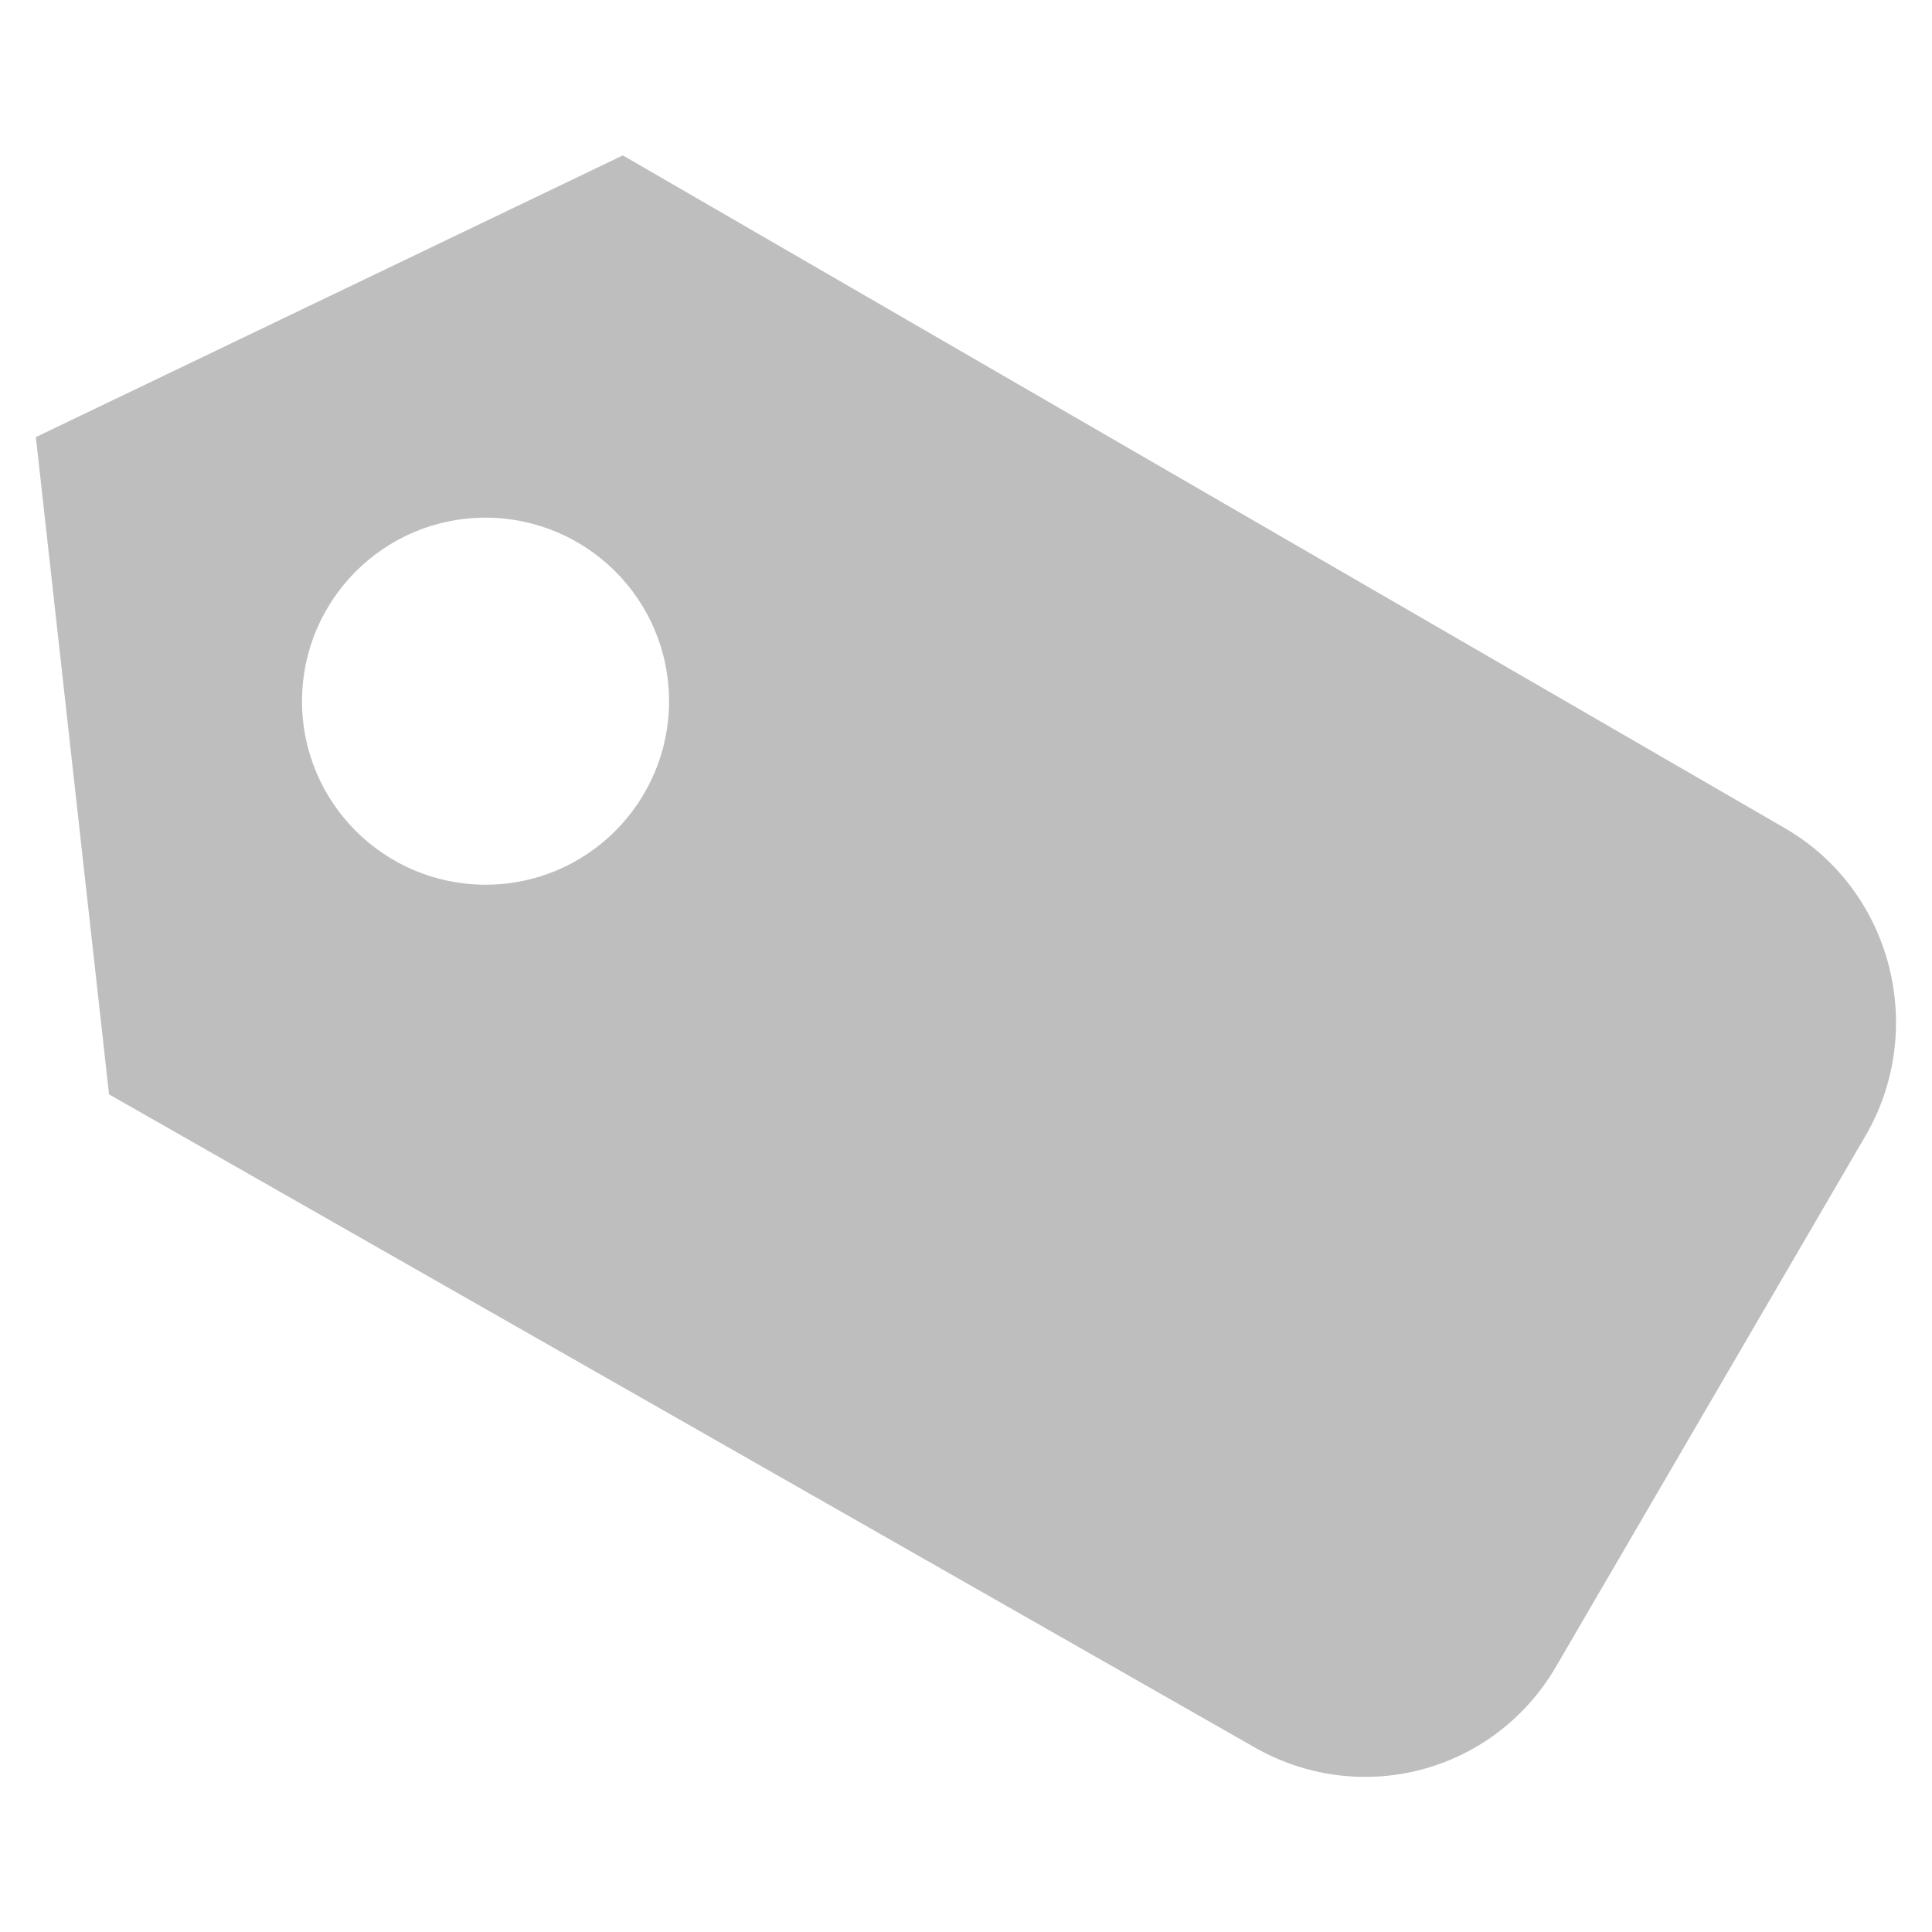 <?xml version="1.0" encoding="UTF-8" standalone="no"?>
<!-- Created with Inkscape (http://www.inkscape.org/) -->

<svg
   xmlns:dc="http://purl.org/dc/elements/1.1/"
   xmlns:cc="http://creativecommons.org/ns#"
   xmlns:rdf="http://www.w3.org/1999/02/22-rdf-syntax-ns#"
   xmlns:svg="http://www.w3.org/2000/svg"
   xmlns="http://www.w3.org/2000/svg"
   xmlns:sodipodi="http://sodipodi.sourceforge.net/DTD/sodipodi-0.dtd"
   xmlns:inkscape="http://www.inkscape.org/namespaces/inkscape"
   width="16"
   height="16"
   id="svg2"
   version="1.1"
   inkscape:version="0.92.4 5da689c313, 2019-01-14"
   sodipodi:docname="tag-symbolic.svg">
  <defs
     id="defs4" />
  <sodipodi:namedview
     id="base"
     pagecolor="#555753"
     bordercolor="#666666"
     borderopacity="1.0"
     inkscape:pageopacity="1"
     inkscape:pageshadow="2"
     inkscape:zoom="22.560248"
     inkscape:cx="15.920822"
     inkscape:cy="7.1085677"
     inkscape:document-units="px"
     inkscape:current-layer="layer1"
     showgrid="true"
     inkscape:snap-grids="false"
     inkscape:window-width="1920"
     inkscape:window-height="1136"
     inkscape:window-x="0"
     inkscape:window-y="27"
     inkscape:window-maximized="1"
     showborder="true"
     fit-margin-top="0"
     fit-margin-right="0"
     fit-margin-left="0"
     fit-margin-bottom="0"
     showguides="true">
    <inkscape:grid
       type="xygrid"
       id="grid7044"
       empspacing="8"
       visible="true"
       enabled="true"
       snapvisiblegridlinesonly="true"
       originx="-31.976"
       originy="-816"
       spacingx="1"
       spacingy="1" />
  </sodipodi:namedview>
  <g
     inkscape:label="Livello 1"
     inkscape:groupmode="layer"
     id="layer1"
     transform="translate(-31.976,-220.362)">
    <path
       inkscape:connector-curvature="0"
       style="opacity:1;fill:#bebebe;fill-opacity:1;stroke:none;stroke-width:1"
       d="m 32.273,223.982 0.606,5.443 9.466,5.396 c 0.882,0.517 1.998,0.229 2.515,-0.653 l 2.562,-4.394 c 0.517,-0.882 0.227,-2.031 -0.655,-2.548 l -9.633,-5.577 z m 3.649,0.669 c 0.838,-0.041 1.552,0.605 1.593,1.443 0.041,0.838 -0.605,1.552 -1.443,1.593 -0.838,0.041 -1.552,-0.605 -1.593,-1.443 -0.041,-0.838 0.605,-1.552 1.443,-1.593 z"
       id="path3776-3"
       sodipodi:nodetypes="ccccccccsssss" />
  </g>
</svg>
